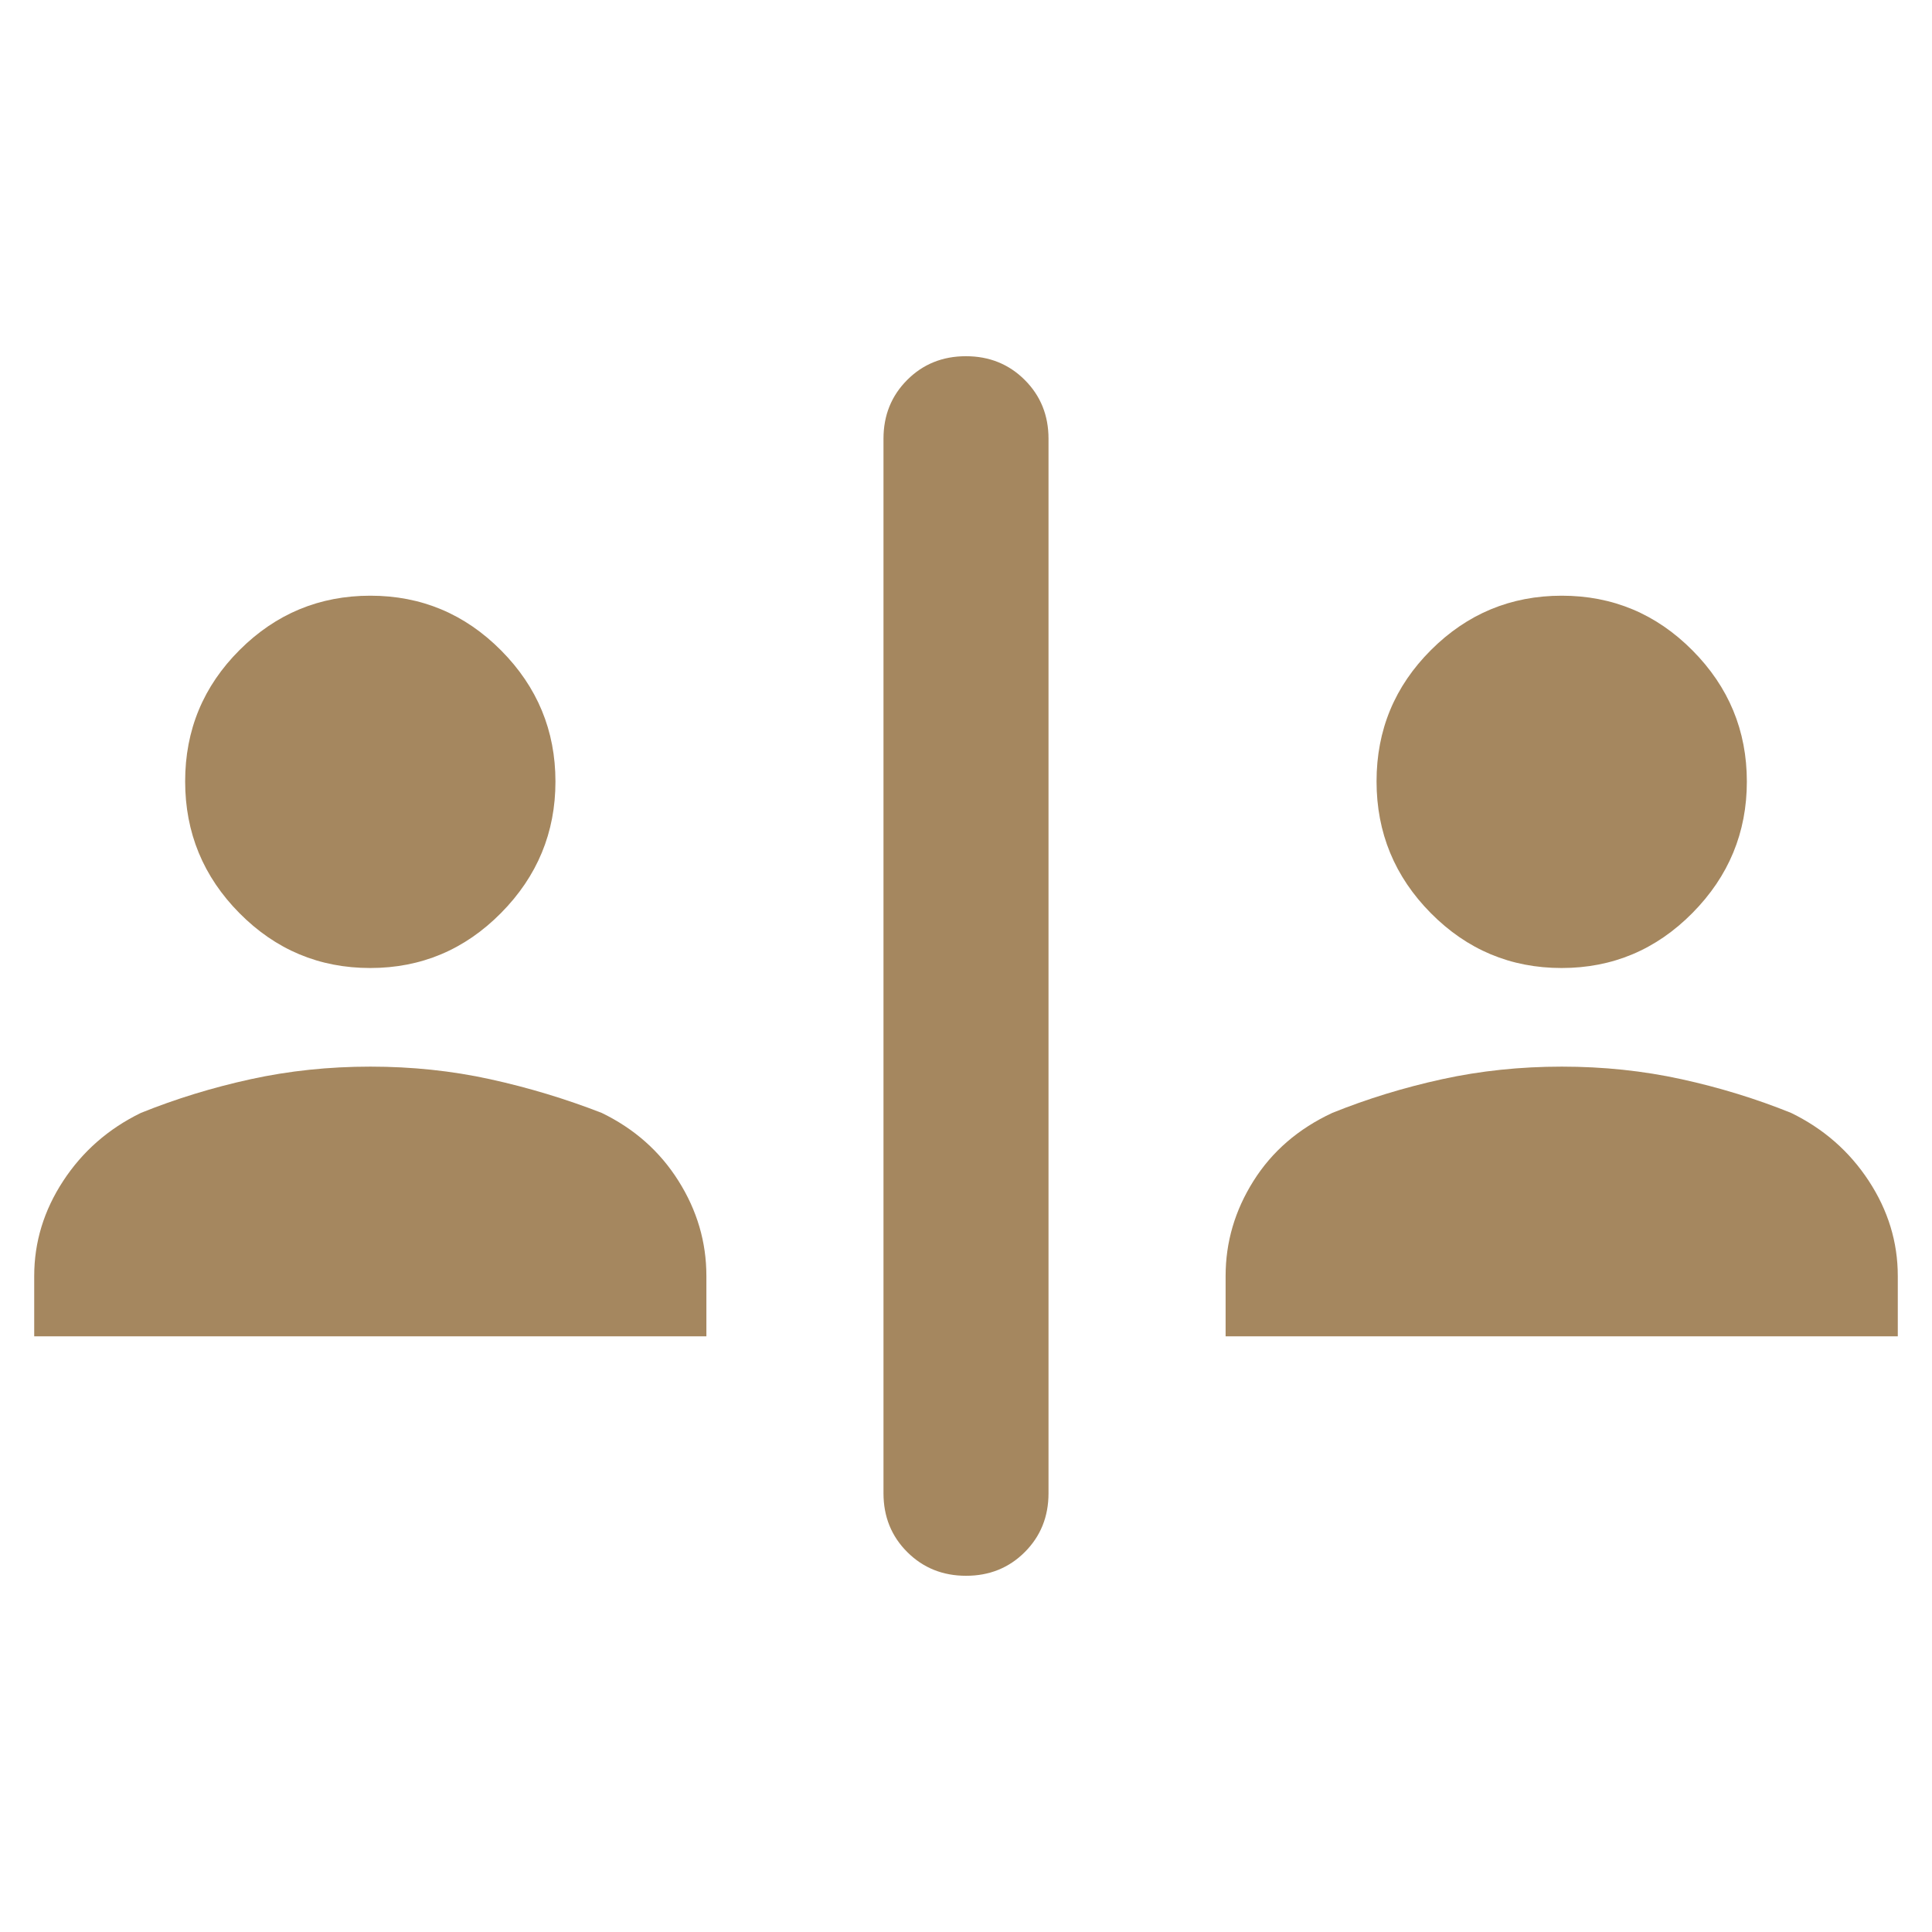 <svg xmlns="http://www.w3.org/2000/svg" height="48" viewBox="0 -960 960 960" width="48"><path fill="rgb(165, 135, 95)" d="M480.04-177q-17.41 0-29.23-11.79Q439-200.57 439-218v-524q0-17.42 11.78-29.21Q462.55-783 479.96-783q17.42 0 29.23 11.79Q521-759.42 521-742v524q0 17.43-11.78 29.21Q497.45-177 480.04-177ZM17-296v-30q0-25.21 14.41-47.21Q45.82-395.22 70-407q26.08-10.52 54.6-16.76 28.53-6.24 59.46-6.24 30.94 0 59.42 6.24T299-407q24.29 11.78 38.14 33.79Q351-351.21 351-326v30H17Zm592 0v-30q0-25.21 13.86-47.21Q636.71-395.22 662-407q26.08-10.52 54.6-16.76 28.53-6.24 59.46-6.24 30.94 0 59.42 6.24T890-407q24.18 11.78 38.59 33.79Q943-351.21 943-326v30H609ZM183.96-479Q146-479 119-506.24q-27-27.25-27-65.5Q92-610 119.04-637q27.03-27 65-27Q222-664 249-636.8q27 27.2 27 65.16 0 37.97-27.04 65.3-27.03 27.34-65 27.34Zm592 0Q738-479 711-506.24q-27-27.25-27-65.5Q684-610 711.04-637q27.03-27 65-27Q814-664 841-636.8q27 27.2 27 65.16 0 37.97-27.04 65.3-27.03 27.34-65 27.34Z"/></svg>